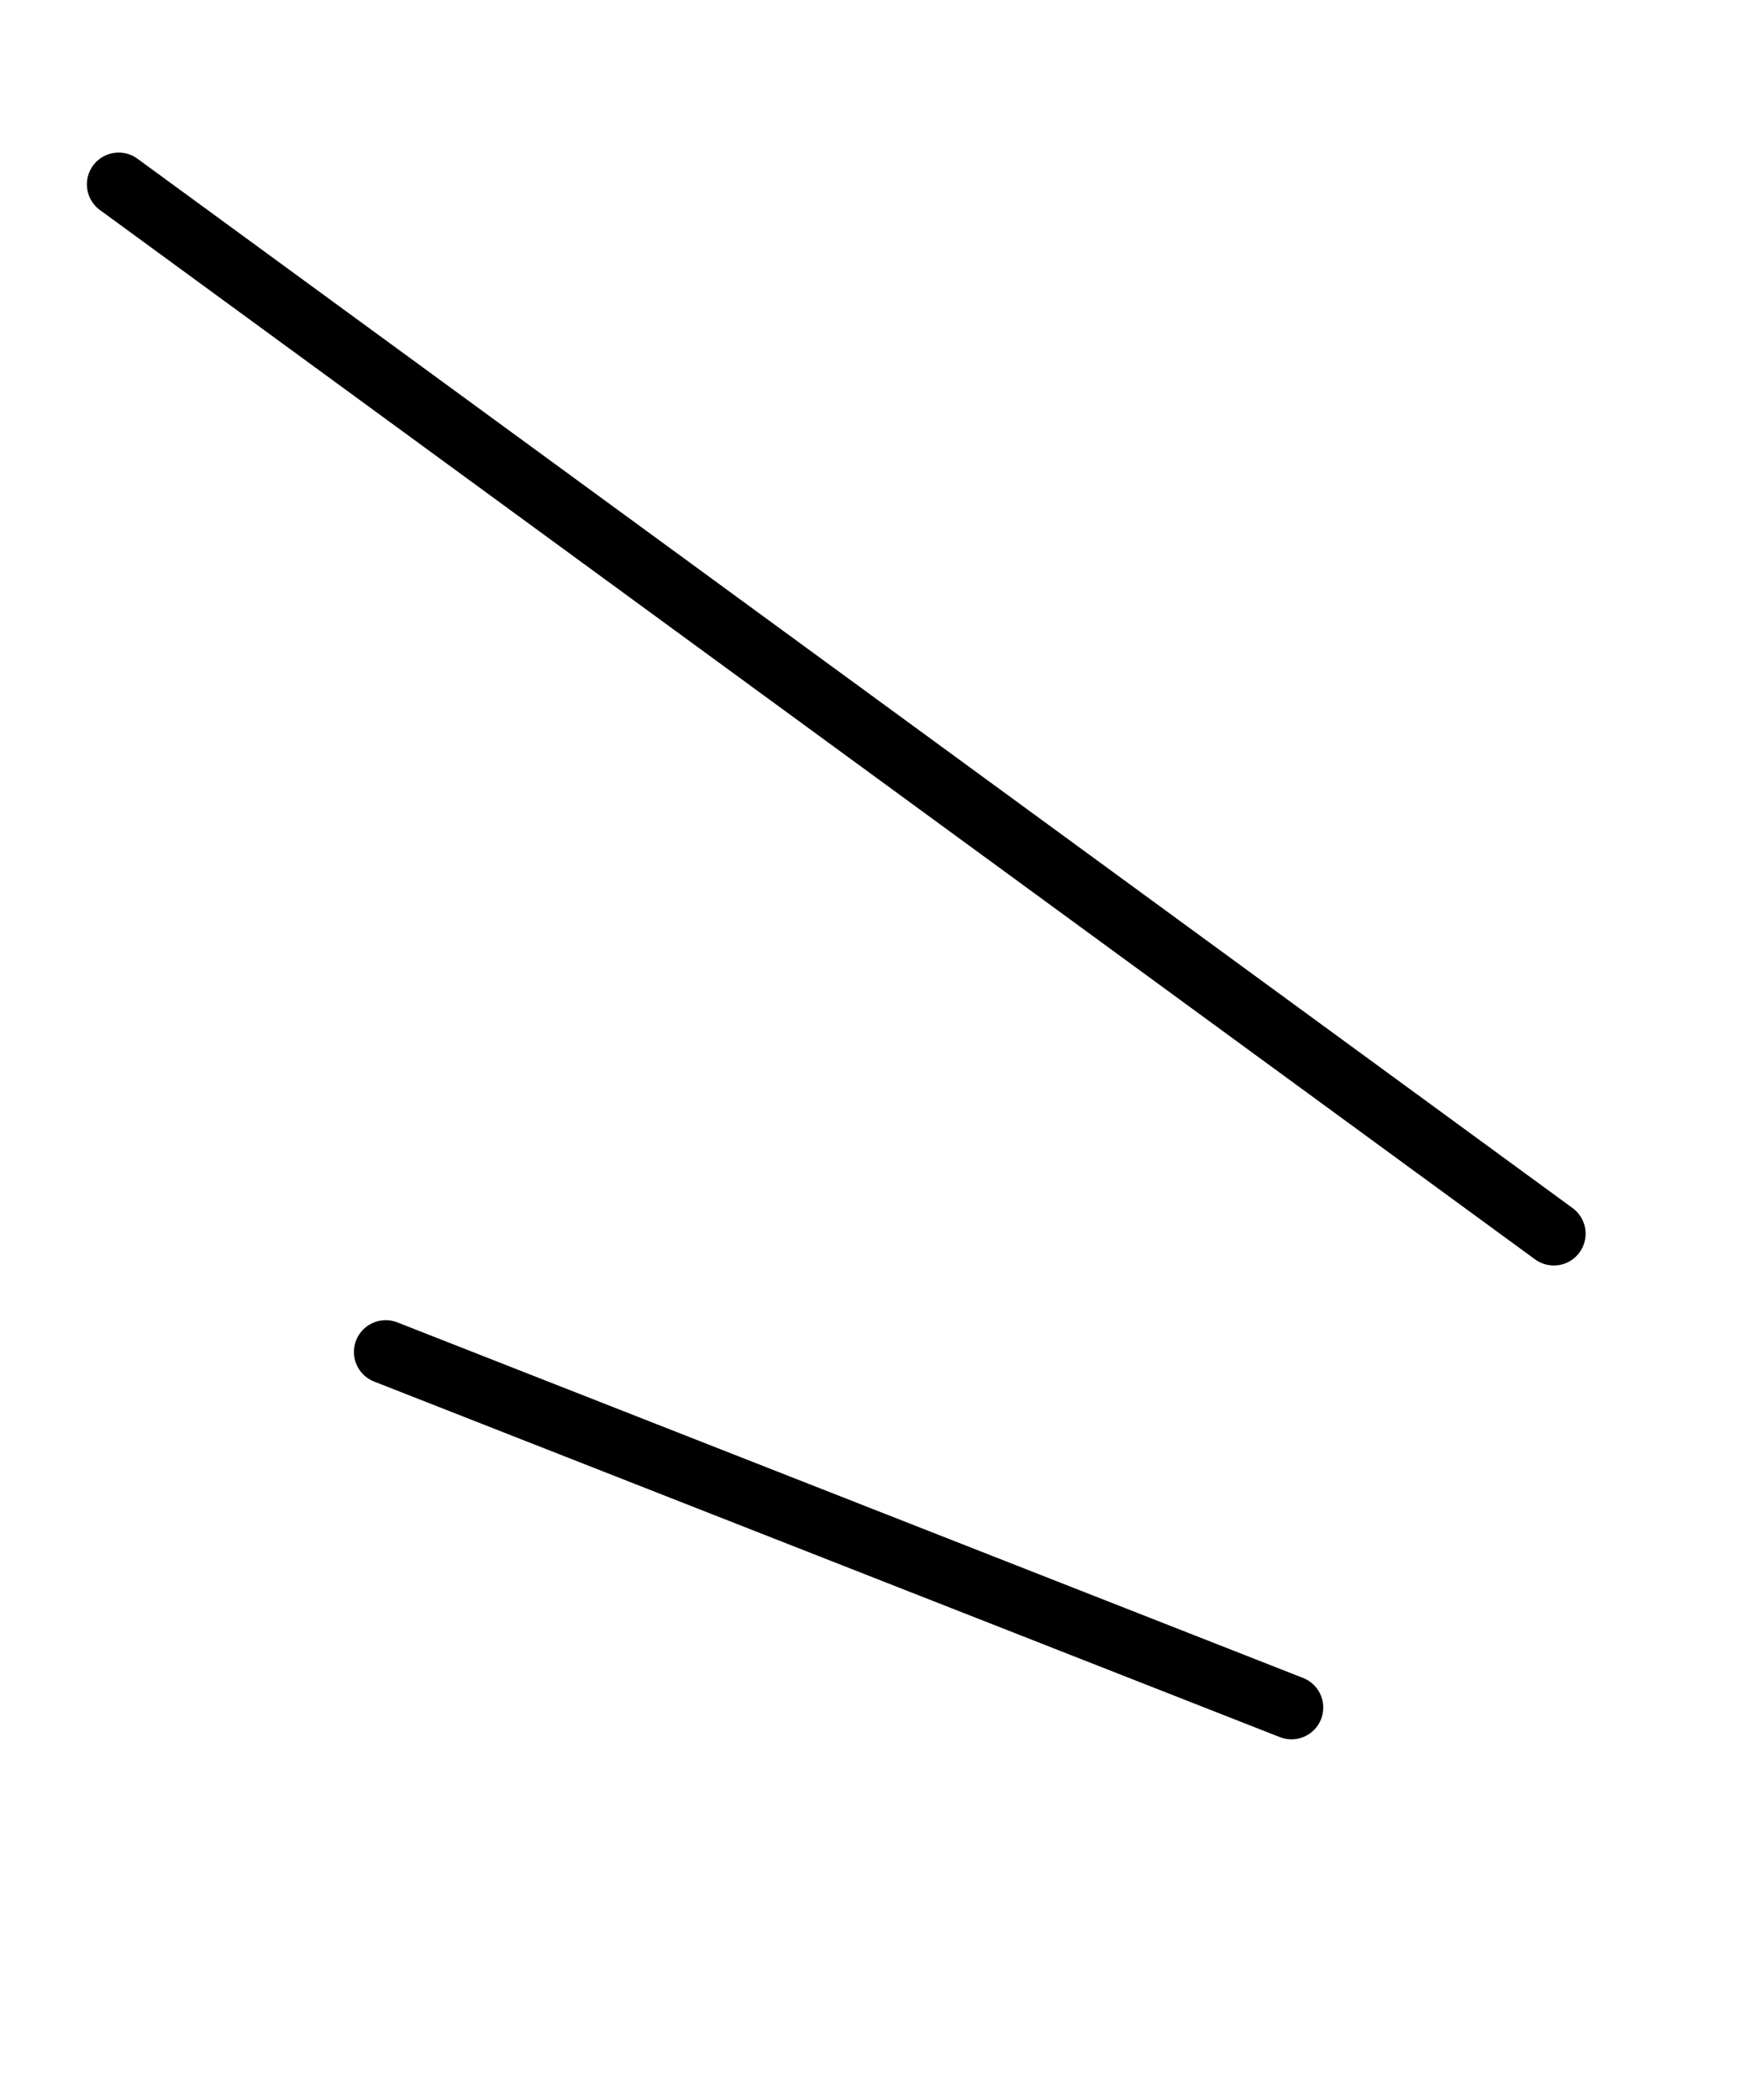 <?xml version="1.0" encoding="UTF-8"?> <svg xmlns="http://www.w3.org/2000/svg" viewBox="0 0 41.43 49.55"> <defs> <style>.cls-1{fill:none;stroke:#000;stroke-linecap:round;stroke-linejoin:round;stroke-width:1.5px;}</style> </defs> <title>Artboard 31</title> <g id="Layer_2" data-name="Layer 2"> <line class="cls-1" x1="2.8" y1="4.35" x2="36.66" y2="29.11"></line> <line class="cls-1" x1="9.1" y1="31.9" x2="30.47" y2="40.29"></line> </g> </svg> 